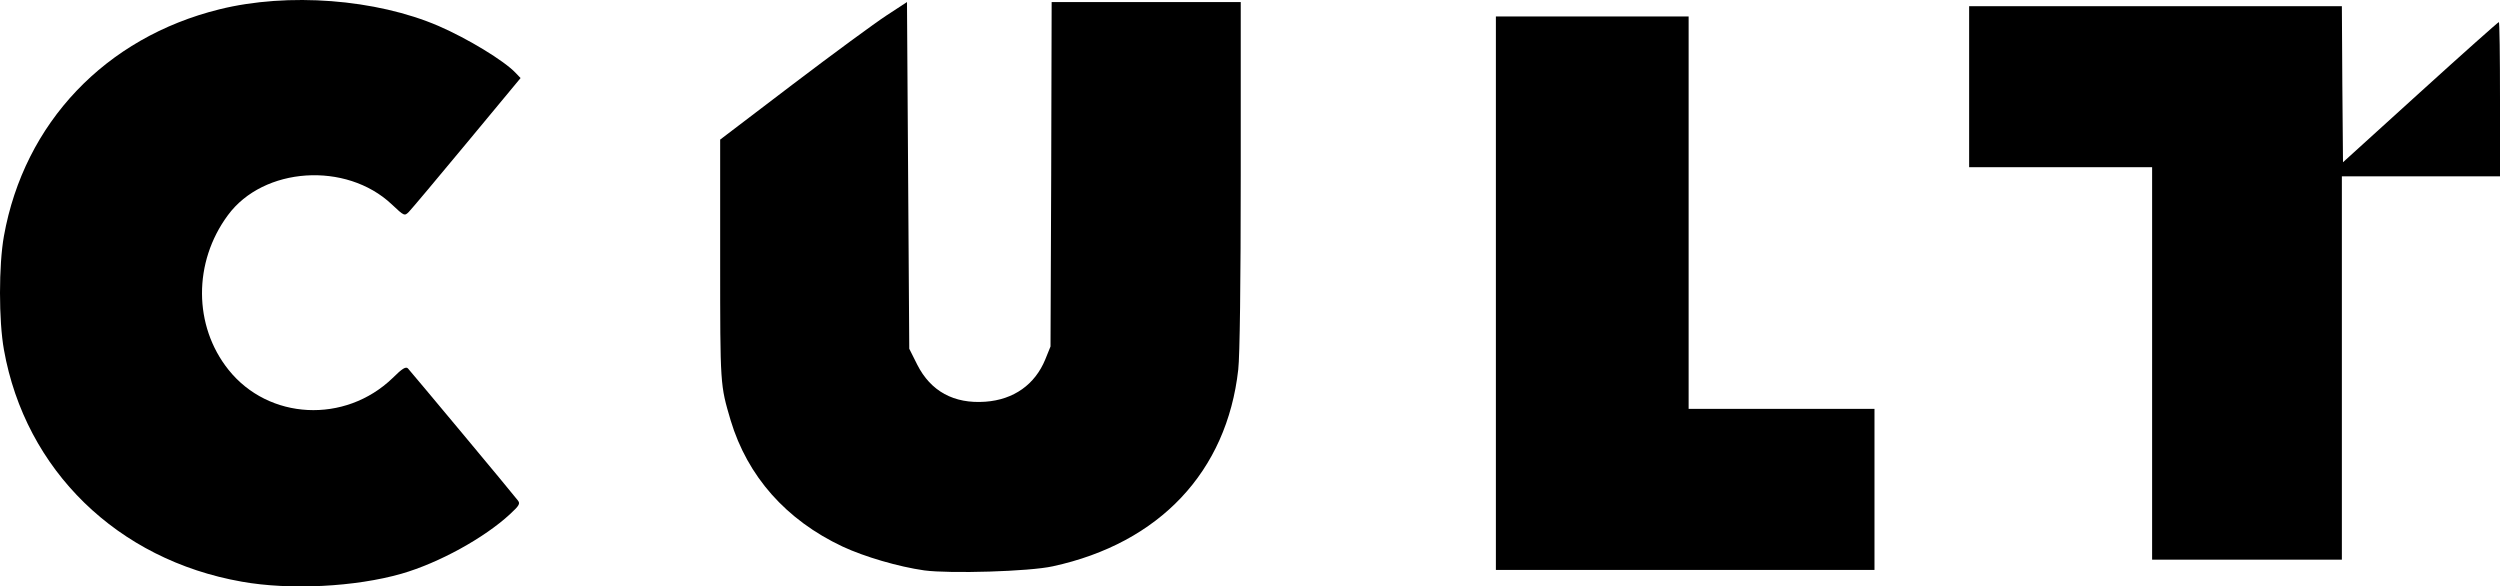 <?xml version="1.0" encoding="UTF-8" standalone="no"?>
<svg
   xmlns:dc="http://purl.org/dc/elements/1.1/"
   xmlns:cc="http://creativecommons.org/ns#"
   xmlns:rdf="http://www.w3.org/1999/02/22-rdf-syntax-ns#"
   xmlns:svg="http://www.w3.org/2000/svg"
   xmlns="http://www.w3.org/2000/svg"
   xmlns:sodipodi="http://sodipodi.sourceforge.net/DTD/sodipodi-0.dtd"
   xmlns:inkscape="http://www.inkscape.org/namespaces/inkscape"
   width="1215"
   height="285"
   viewBox="0 0 1215 285"
   version="1.1"
   id="svg72"
   sodipodi:docname="cult-logo-black-transparent.svg"
   inkscape:version="1.0.2 (e86c8708, 2021-01-15)">
  <defs
     id="defs76" />
  <sodipodi:namedview
     pagecolor="#ffffff"
     bordercolor="#666666"
     borderopacity="1"
     objecttolerance="10"
     gridtolerance="10"
     guidetolerance="10"
     inkscape:pageopacity="0"
     inkscape:pageshadow="2"
     inkscape:window-width="1680"
     inkscape:window-height="923"
     id="namedview74"
     showgrid="false"
     inkscape:zoom="0.77114501"
     inkscape:cx="359.12985"
     inkscape:cy="171.029"
     inkscape:window-x="0"
     inkscape:window-y="23"
     inkscape:window-maximized="0"
     inkscape:current-layer="svg72"
     inkscape:document-rotation="0">
    <inkscape:grid
       type="xygrid"
       id="grid870"
       originx="263.321"
       originy="-44.863" />
  </sodipodi:namedview>
  <!-- Generator: Sketch 59.1 (86144) - https://sketch.com -->
  <title
     id="title59">cult-logo-black-transparent</title>
  <desc
     id="desc61">Created with Sketch.</desc>
  <path
     d="M 117.483,282.686 C 57.093,272.069 12.327,228.493 1.911,169.987 -0.637,155.831 -0.637,128.845 1.911,114.689 11.773,59.721 51.221,18.247 106.624,4.533 c 33.464,-8.295 76.124,-4.977 106.485,8.074 14.294,6.193 31.912,16.921 37.453,22.783 L 253,37.934 226.85,69.454 c -14.294,17.253 -27.037,32.405 -28.145,33.511 -2.105,2.101 -2.216,2.101 -8.311,-3.65 -22.161,-20.903 -62.384,-18.249 -79.67,5.309 -16.843,22.783 -16.732,53.75 0.332,75.096 19.502,24.442 56.622,26.322 79.781,3.982 4.765,-4.756 6.427,-5.64 7.424,-4.645 1.44,1.548 51.193,61.16 53.409,64.147 1.219,1.548 0.776,2.433 -3.767,6.636 -12.521,11.613 -34.683,23.779 -52.744,28.977 -22.383,6.415 -54.185,8.074 -77.676,3.871 z"
     id="Path"
     style="fill:#000000;fill-rule:nonzero;stroke:none;stroke-width:1" />
  <path
     d="M 449.207,277.214 C 436.695,275.446 420.087,270.585 409.458,265.613 381.999,252.686 363.287,231.473 355.093,204.293 350,186.947 350,187.721 350,126.401 V 67.844 L 385.431,40.885 C 404.918,26.08 425.402,11.054 430.827,7.519 L 440.792,1 l 0.554,84.19 0.554,84.3 3.875,7.734 c 6.533,12.927 17.826,19.114 33.106,18.009 13.84,-0.994 24.137,-8.397 29.12,-20.55 l 2.547,-6.298 0.332,-83.638 L 511.101,1 H 557.05 603 v 83.969 c 0,52.37 -0.443,88.057 -1.218,94.686 -5.536,49.498 -38.199,84.3 -90.128,95.57 -11.404,2.541 -49.936,3.646 -62.447,1.989 z"
     id="path64"
     style="fill:#000000;fill-rule:nonzero;stroke:none;stroke-width:1" />
  <path
     id="polygon66"
     d="M 727,142.5 V 8 h 46.836 46.836 v 95.363 95.363 h 45.164 45.164 V 237.863 277 h -92 H 727 Z"
     style="fill:#000000;fill-rule:nonzero;stroke:none;stroke-width:1" />
  <path
     d="m 1045.928,176.637 v -95.363 h -44.464 -44.464 V 42.137 3 h 90.574 90.574 l 0.22,37.925 0.329,37.925 37.547,-34.066 c 20.64,-18.742 37.877,-34.066 38.206,-34.066 0.329,0 0.549,16.868 0.549,37.484 v 37.484 h -38.425 -38.426 V 178.842 272 h -46.111 -46.111 z"
     id="path68"
     style="fill:#000000;fill-rule:nonzero;stroke:none;stroke-width:1" />
</svg>
